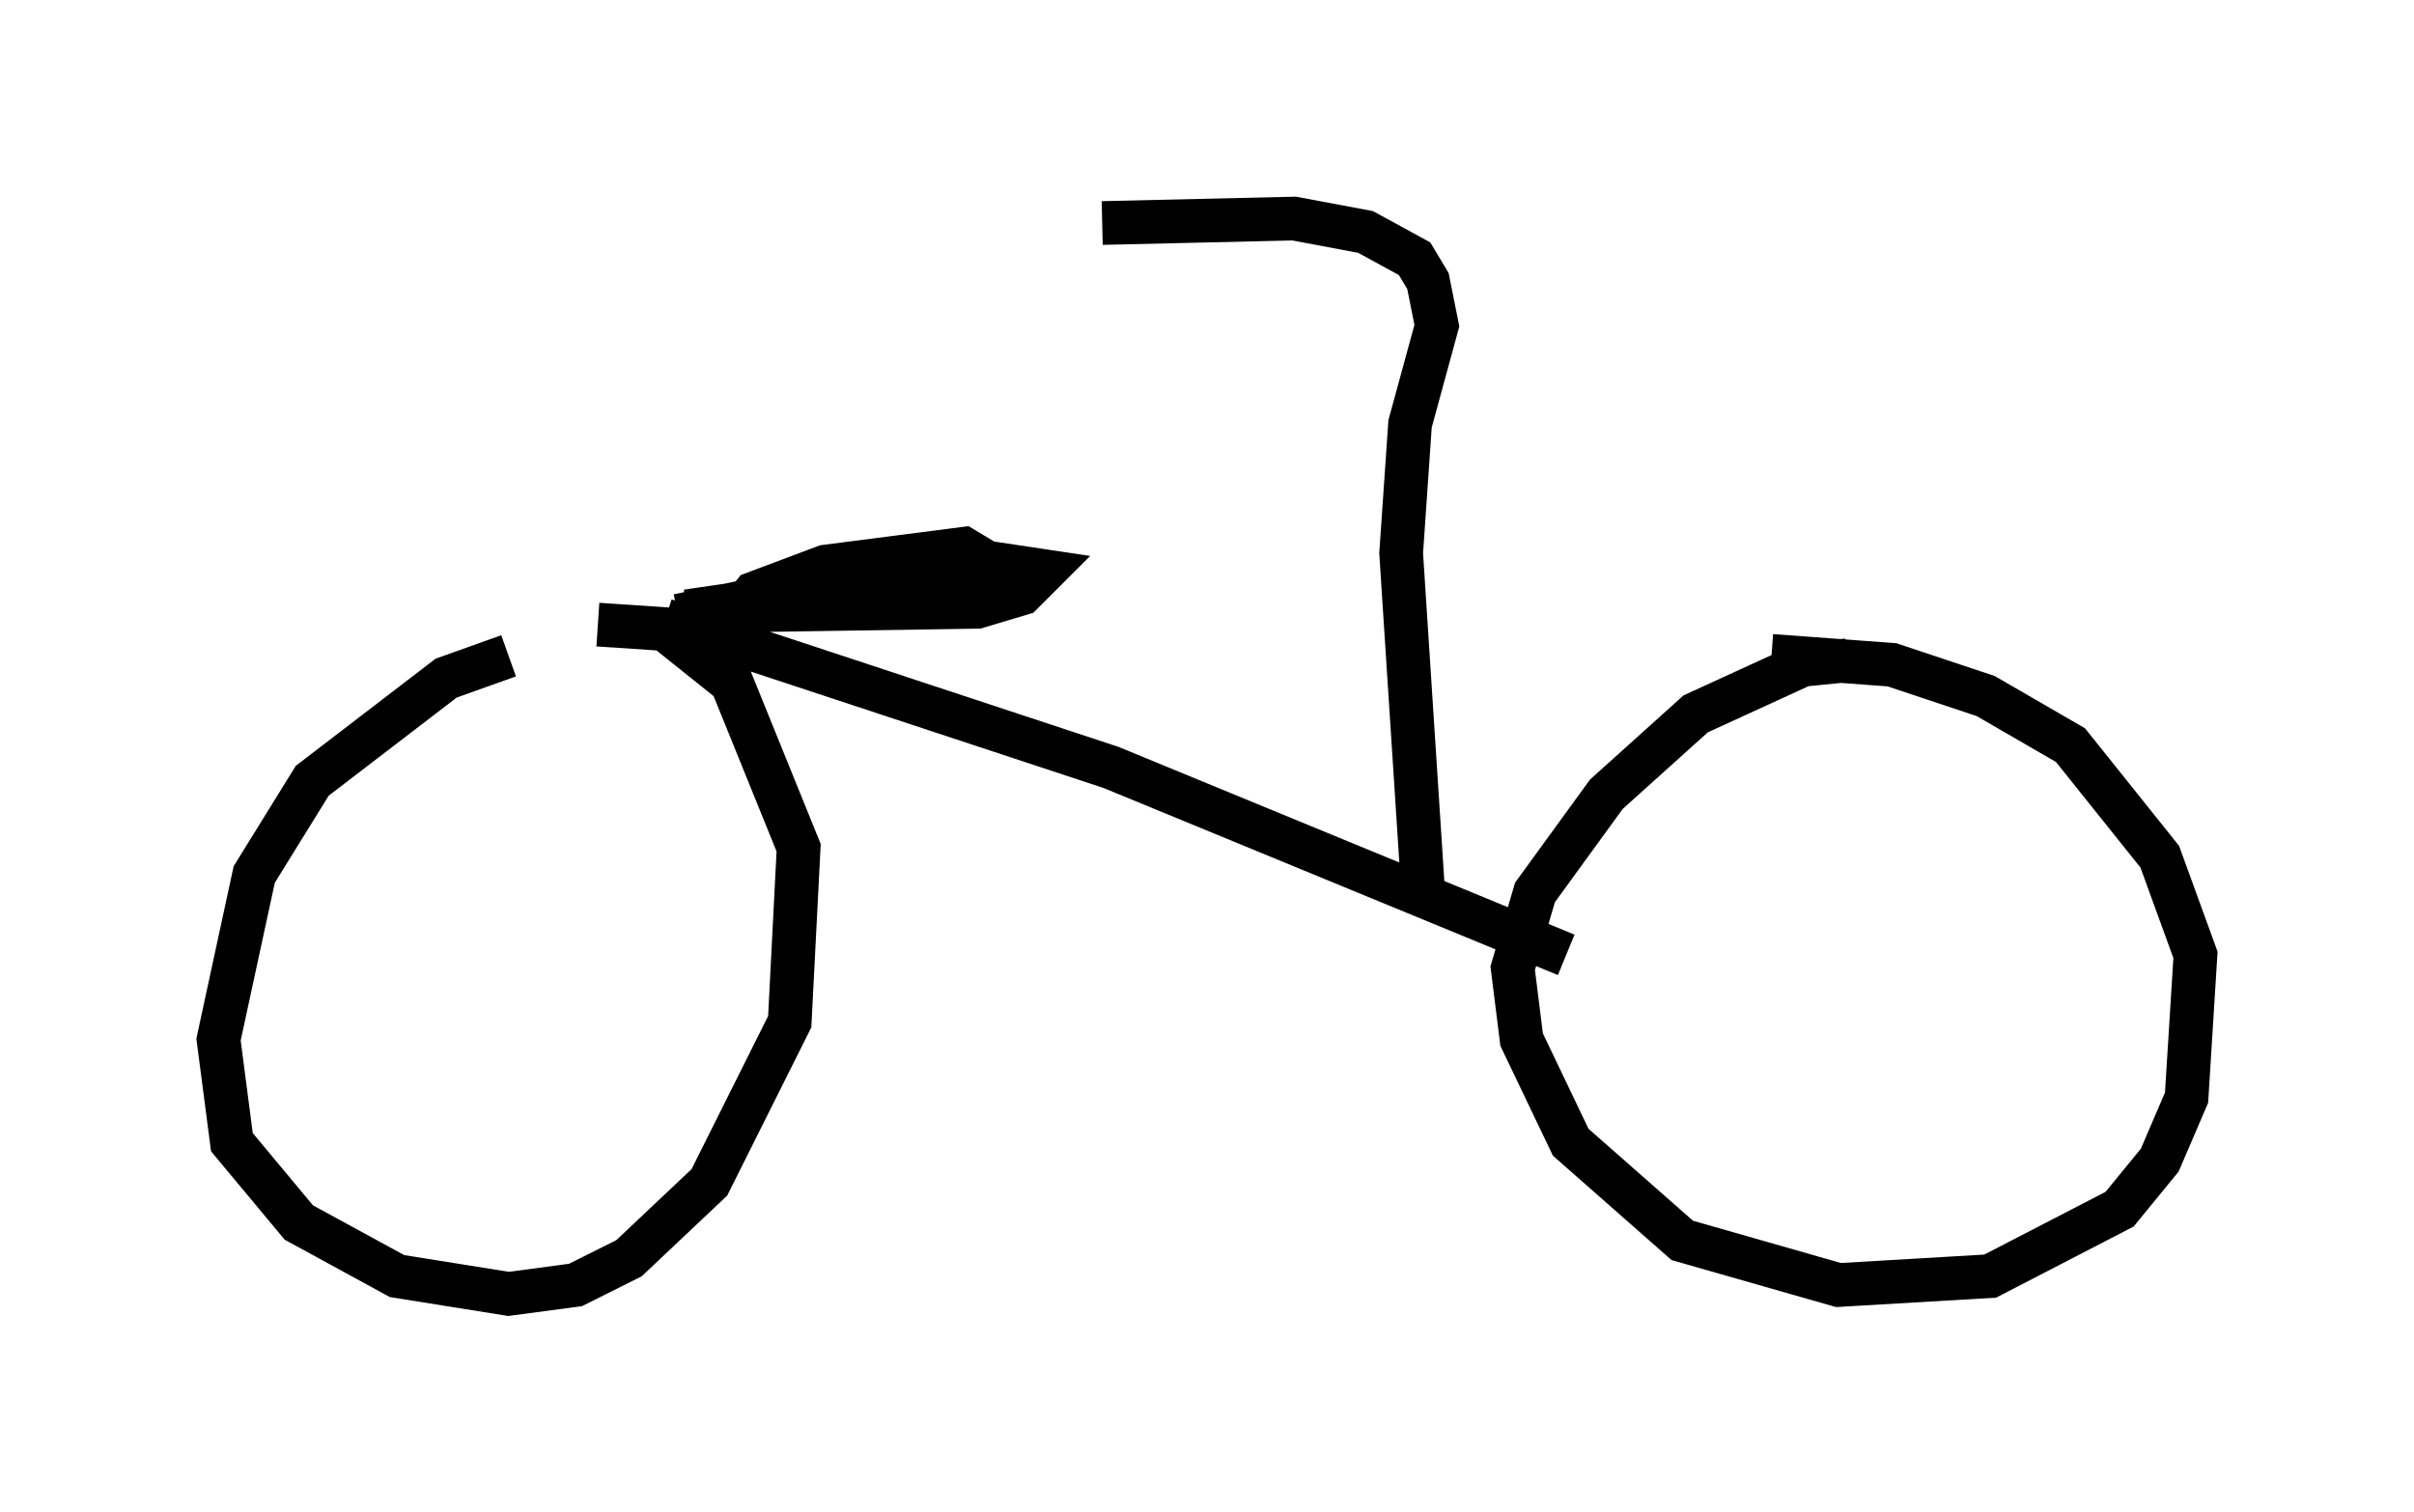 <?xml version="1.0" encoding="utf-8" ?>
<svg baseProfile="full" height="34.602" version="1.1" width="55.223" xmlns="http://www.w3.org/2000/svg" xmlns:ev="http://www.w3.org/2001/xml-events" xmlns:xlink="http://www.w3.org/1999/xlink"><defs /><rect fill="white" height="34.602" width="55.223" x="0" y="0" /><path d="M15.208, 14.8 m-3.573, 0.204 l-1.429, 0.51 -3.063, 2.348 l-1.327, 2.144 -0.817, 3.777 l0.306, 2.348 1.531, 1.838 l2.246, 1.225 2.552, 0.408 l1.531, -0.204 1.225, -0.613 l1.838, -1.735 1.838, -3.675 l0.204, -3.981 -1.531, -3.777 l-1.531, -1.225 -1.531, -0.102 m28.584, 0.817 l-1.021, 0.102 -2.45, 1.123 l-2.042, 1.838 -1.633, 2.246 l-0.51, 1.735 0.204, 1.633 l1.123, 2.348 2.552, 2.246 l3.573, 1.021 3.471, -0.204 l2.96, -1.531 0.919, -1.123 l0.613, -1.429 0.204, -3.267 l-0.817, -2.246 -2.042, -2.552 l-1.94, -1.123 -2.144, -0.715 l-2.756, -0.204 m-25.317, -0.817 l10.208, 3.369 10.413, 4.288 m-20.315, -7.758 l6.329, -1.327 2.042, 0.306 l-0.51, 0.51 -1.021, 0.306 l-6.635, 0.102 6.329, -0.919 l0.51, -0.204 -0.51, -0.306 l-3.165, 0.408 -1.633, 0.613 l-0.408, 0.51 m15.721, 6.431 l-0.51, -7.861 0.204, -2.96 l0.613, -2.246 -0.204, -1.021 l-0.306, -0.51 -1.123, -0.613 l-1.633, -0.306 -4.39, 0.102 " fill="none" stroke="black" stroke-width="1" /></svg>